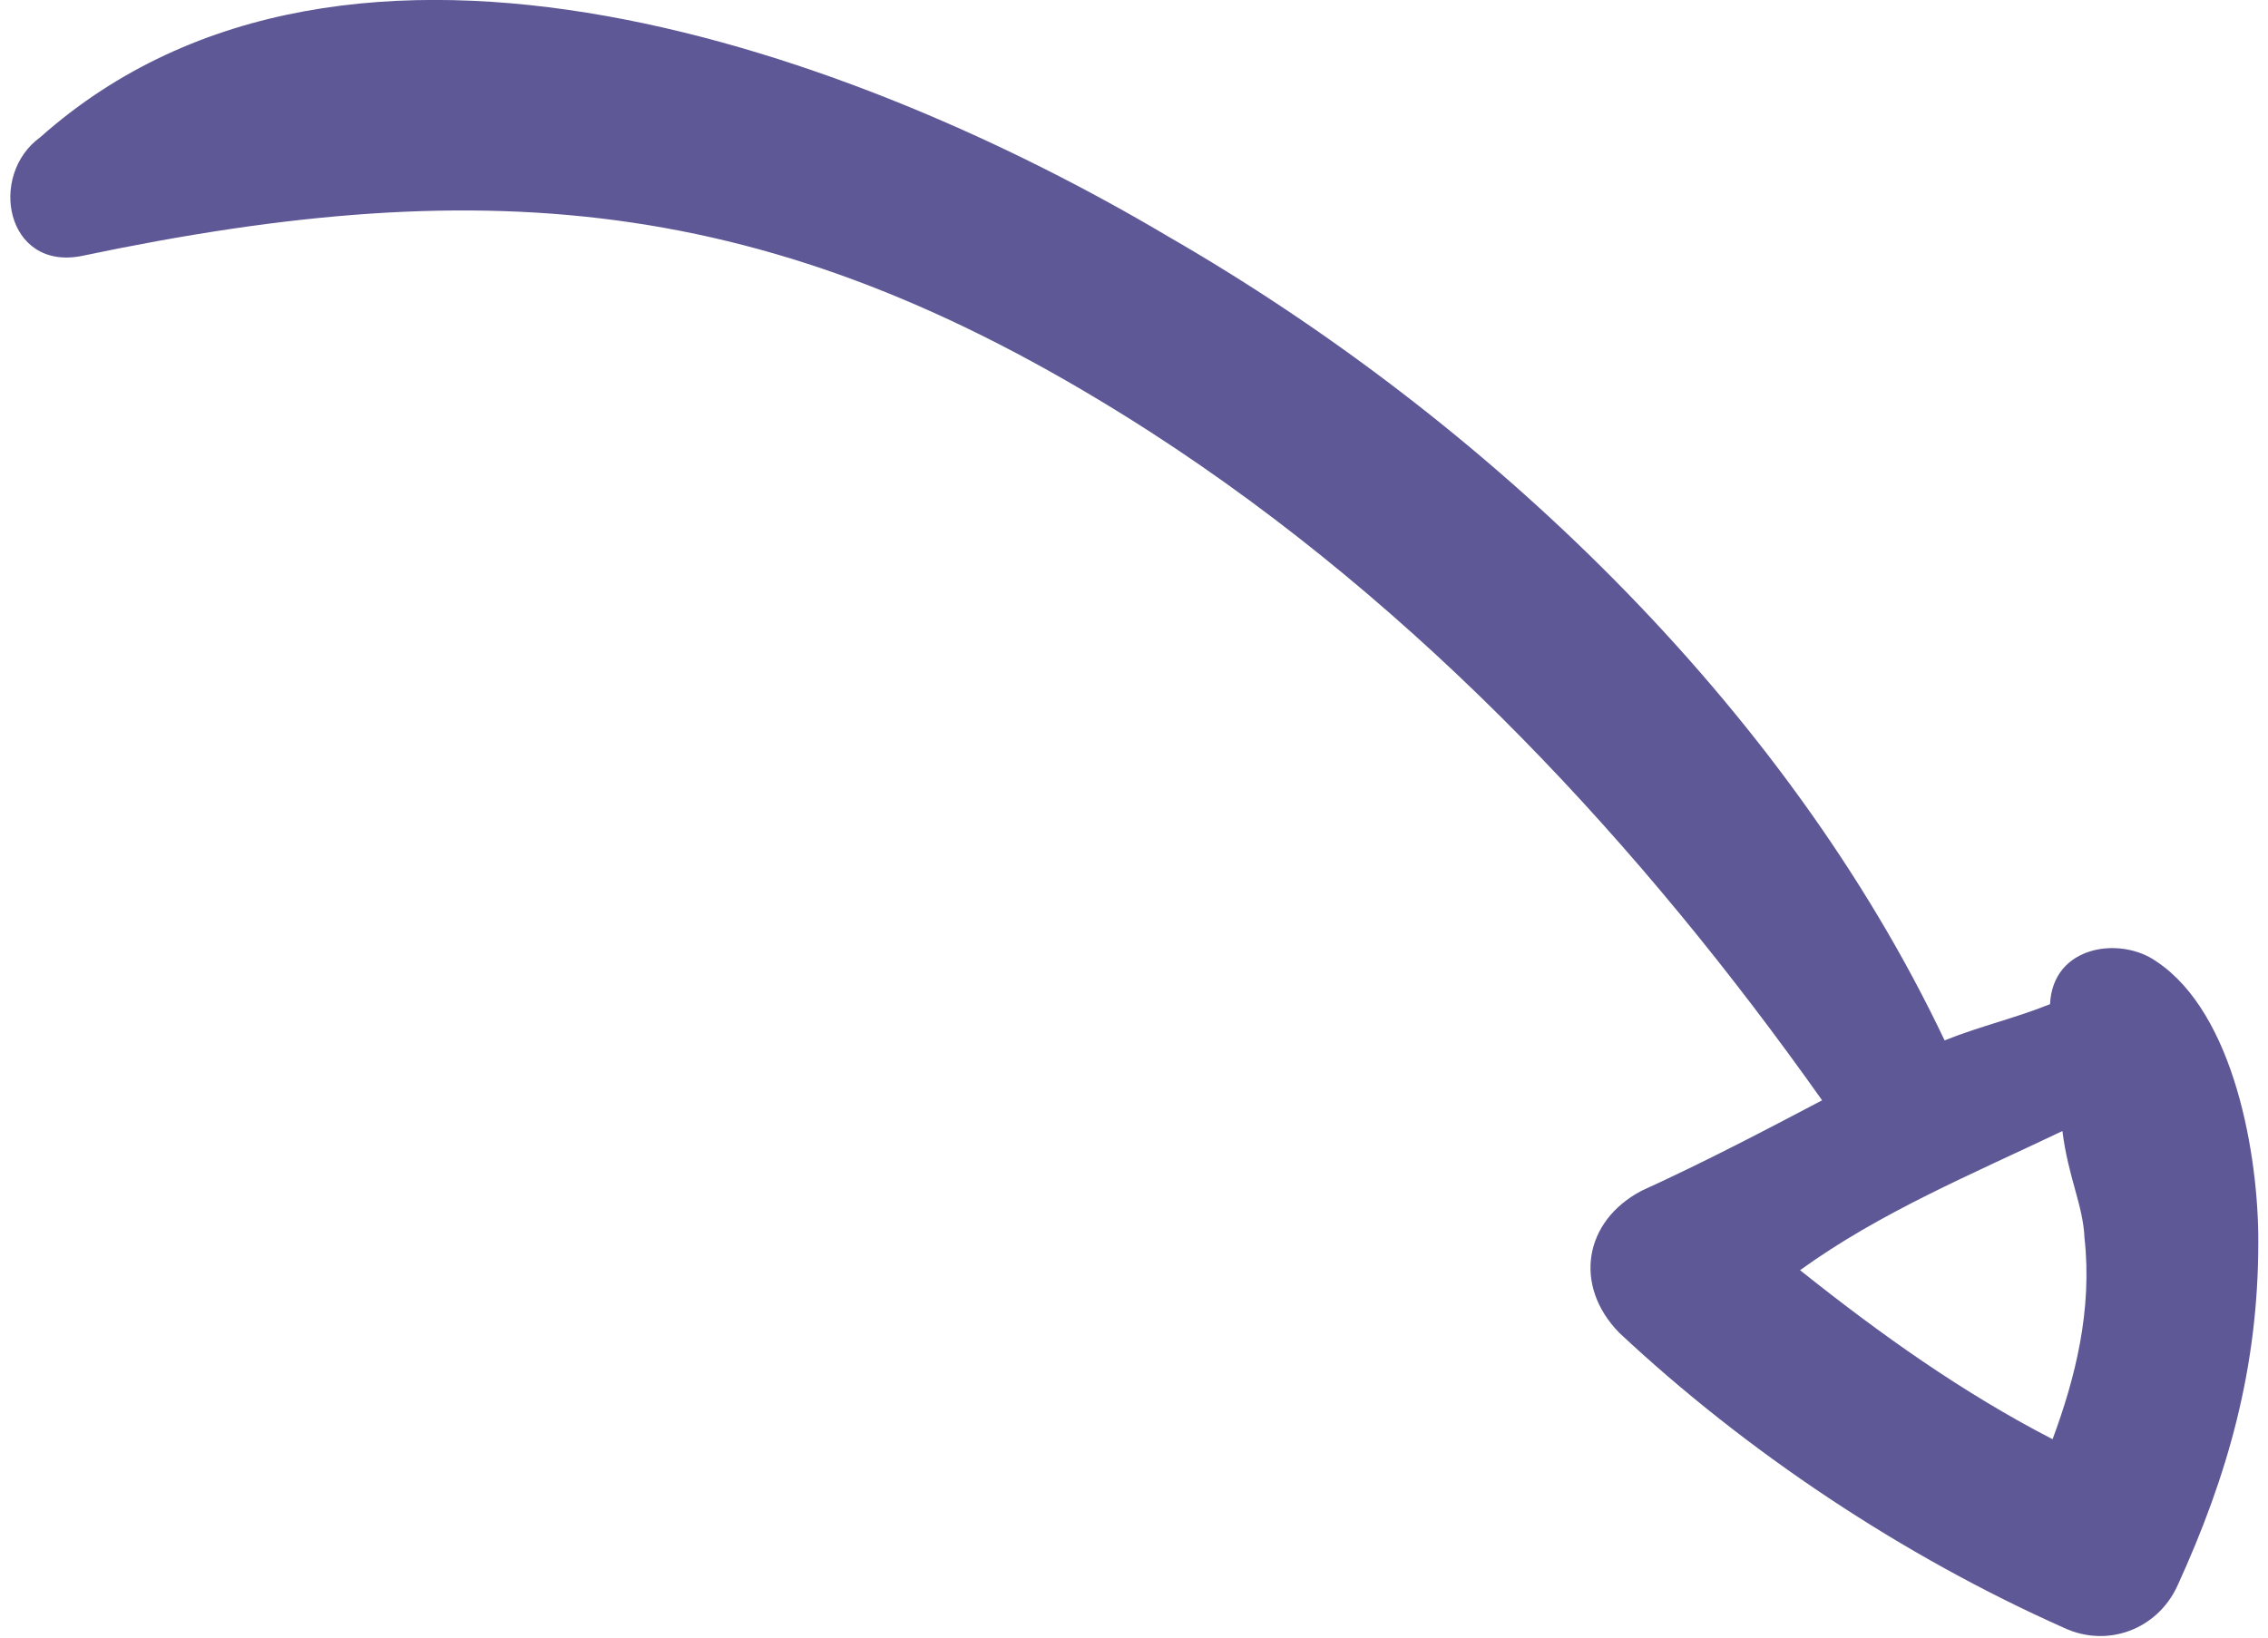<?xml version="1.0" encoding="UTF-8"?>
<svg width="126px" height="91px" viewBox="0 0 126 91" version="1.1" xmlns="http://www.w3.org/2000/svg" xmlns:xlink="http://www.w3.org/1999/xlink">
    <!-- Generator: Sketch 52.6 (67491) - http://www.bohemiancoding.com/sketch -->
    <title>Shape</title>
    <desc>Created with Sketch.</desc>
    <g id="Page-2" stroke="none" stroke-width="1" fill="none" fill-rule="evenodd">
        <g id="Product-page_new-Copy" transform="translate(-1075, -233)" fill="#5E5896">
            <g id="Recommended-Age" transform="translate(-65, -51)">
                <path d="M1264.664,348.187 C1242.78,356.533 1226.731,357.622 1204.482,347.824 C1188.069,340.566 1173.844,329.316 1161.807,316.977 C1164.725,314.8 1167.643,312.622 1170.926,310.445 C1173.844,308.267 1173.844,304.638 1170.926,302.461 C1162.901,297.017 1153.418,292.663 1143.935,290.122 C1141.381,289.396 1138.829,290.848 1138.099,293.388 C1136.275,299.921 1135.545,306.09 1136.64,312.985 C1137.37,317.702 1139.923,325.324 1144.665,327.501 C1146.853,328.589 1150.501,327.501 1150.136,324.235 C1151.96,323.146 1153.783,322.419 1155.607,321.331 C1167.279,338.388 1186.246,351.452 1205.212,358.71 C1223.449,365.968 1253.359,372.138 1267.948,354.355 C1270.5,351.816 1268.677,346.734 1264.664,348.187 Z M1146.215,311.712 C1145.146,307.817 1145.502,303.921 1146.215,300.379 C1151.562,302.15 1156.551,304.629 1161.54,307.462 C1157.62,311.358 1152.987,314.192 1148.354,317.379 C1147.641,314.9 1146.572,313.483 1146.215,311.712 Z" id="Shape" transform="translate(1202.626, 327.935) rotate(-171) translate(-1202.626, -327.935) "></path>
            </g>
        </g>
    </g>
</svg>